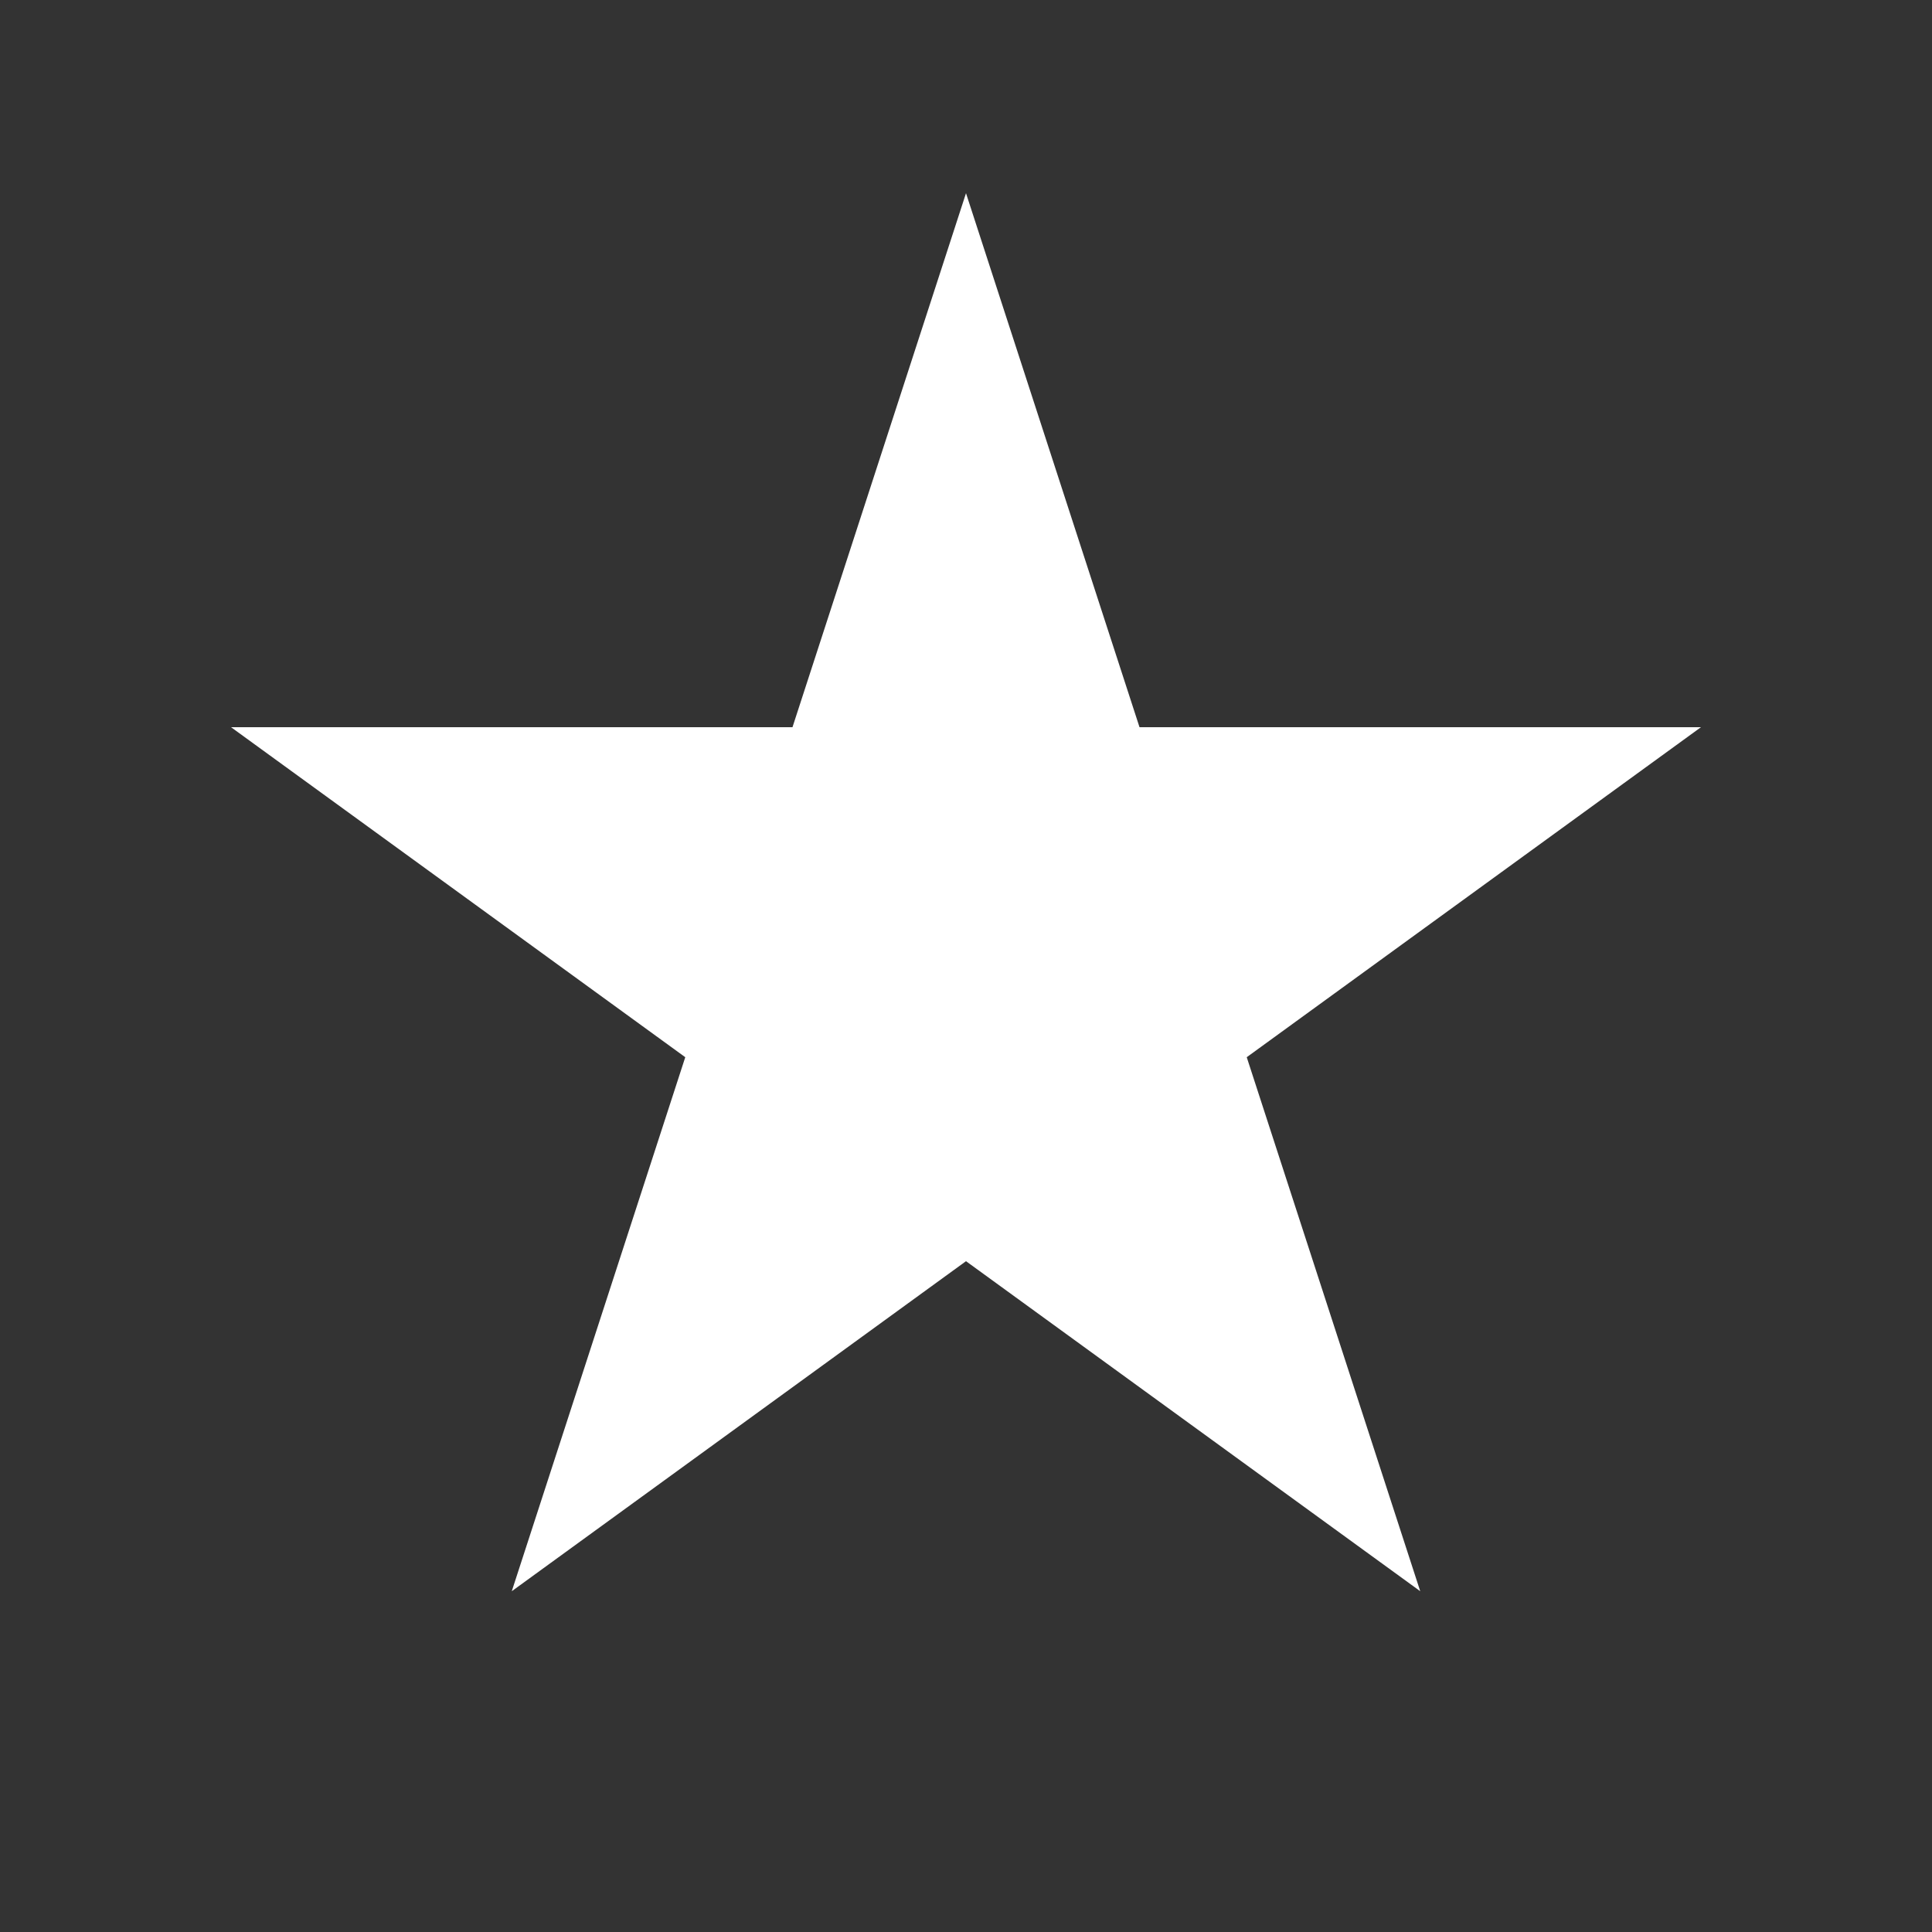 <svg width="100" height="100" viewBox="0 0 100 100" fill="none" xmlns="http://www.w3.org/2000/svg">
<rect x="0" y="0" width="100" height="100" fill="#333333" stroke="none"/>
<path d="M50 10L58.981 37.639H88.042L64.531 54.721L73.511 82.361L50 65.279L26.489 82.361L35.469 54.721L11.958 37.639H41.019L50 10Z" fill="white"/>
</svg>

